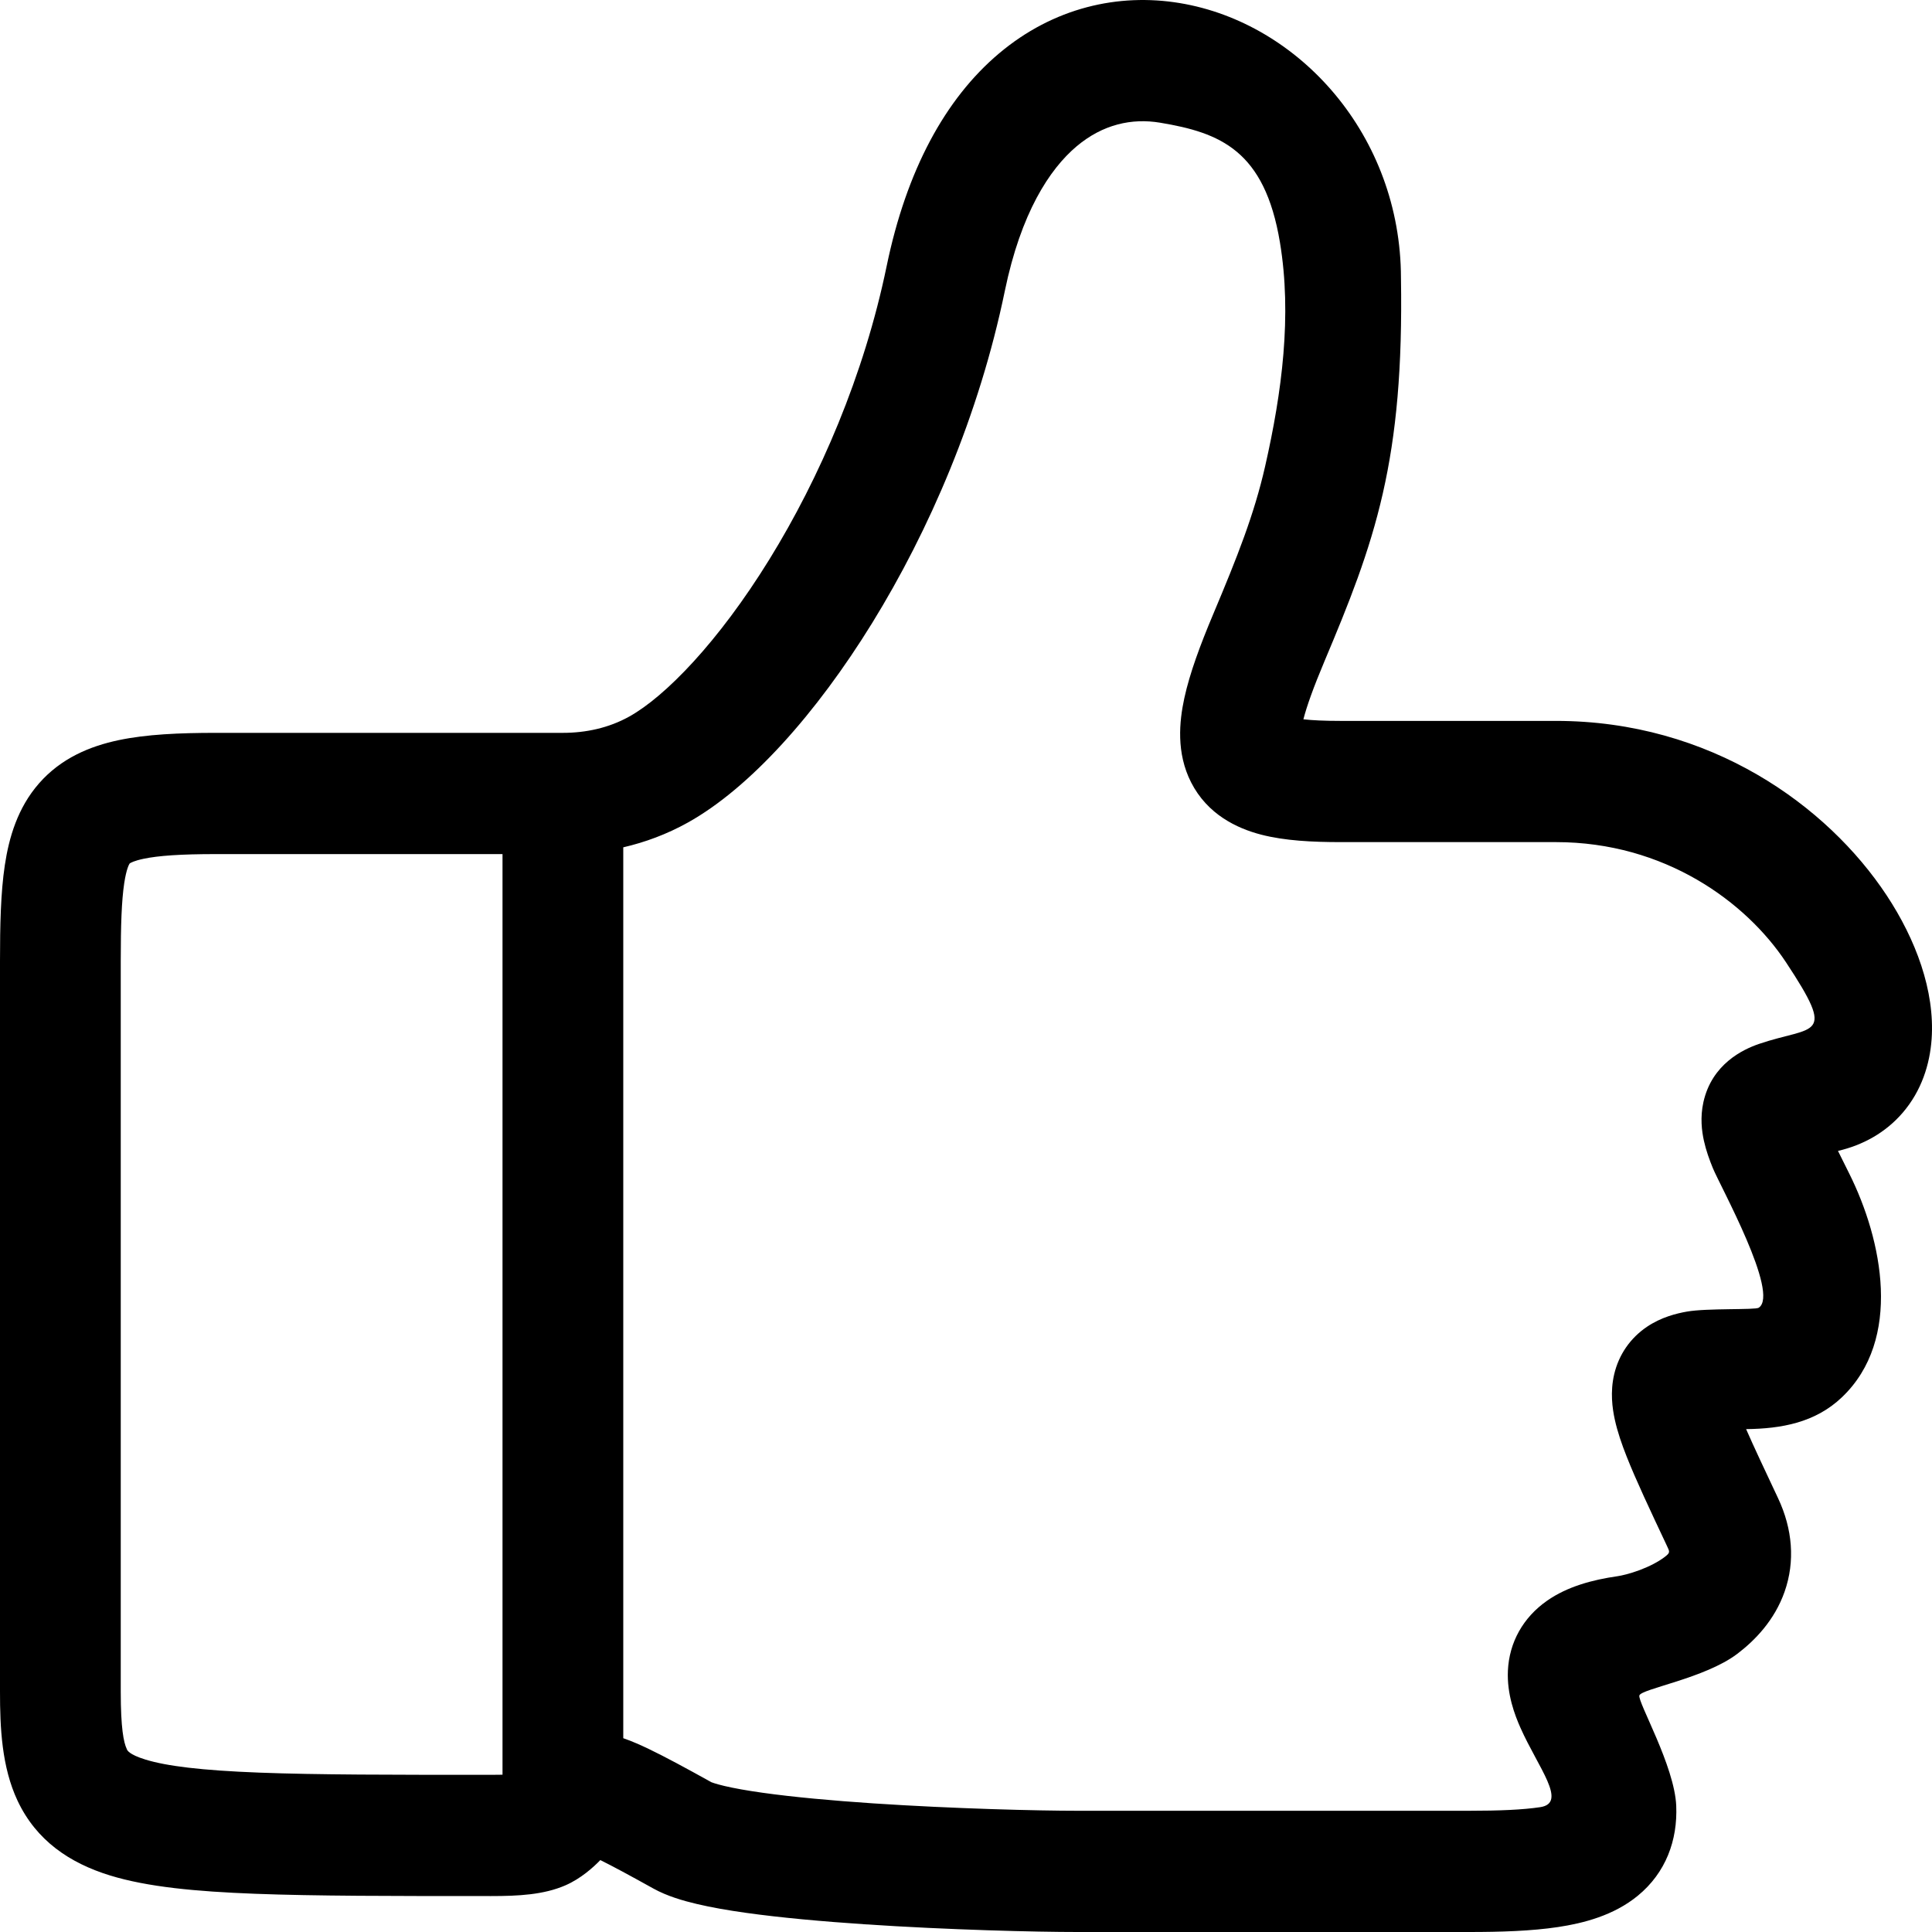 <svg width="80" height="80" viewBox="0 0 80 80" fill="none" xmlns="http://www.w3.org/2000/svg">
<path fill-rule="evenodd" clip-rule="evenodd" d="M58.011 11.51C58.001 5.616 53.81 0.954 48.861 0.129C46.315 -0.296 43.619 0.313 41.362 2.217C39.14 4.091 37.534 7.051 36.714 11.021C35.78 15.541 33.941 19.787 31.862 23.157C29.735 26.604 27.538 28.845 26.058 29.67C25.21 30.143 24.259 30.346 23.308 30.346H8.941C7.43 30.346 6.066 30.405 4.914 30.648C3.723 30.899 2.529 31.394 1.614 32.44C0.727 33.454 0.371 34.684 0.199 35.83C0.028 36.968 -9.5365e-07 38.318 0 39.799V70.051C0 71.522 0.067 73.163 0.728 74.566C1.504 76.211 2.878 77.142 4.554 77.658C6.1 78.134 8.105 78.324 10.556 78.417C13.042 78.512 16.239 78.512 20.281 78.512H20.335C21.457 78.512 22.511 78.46 23.412 78.068C24.057 77.788 24.581 77.309 24.858 77.022C25.364 77.272 26.059 77.646 27.051 78.198C27.62 78.515 28.294 78.708 28.851 78.839C29.457 78.983 30.151 79.103 30.879 79.205C32.339 79.41 34.078 79.565 35.814 79.681C39.291 79.914 42.917 80 44.611 80H60.828C62.141 80 63.411 79.961 64.515 79.795C65.569 79.636 66.819 79.317 67.817 78.499C68.983 77.542 69.469 76.196 69.409 74.773C69.34 73.124 67.809 70.48 67.883 70.206C67.958 69.931 70.595 69.498 71.934 68.484C72.672 67.925 73.481 67.09 73.896 65.91C74.338 64.652 74.226 63.312 73.625 62.035C73.055 60.825 72.62 59.902 72.303 59.177C73.757 59.159 75.163 58.913 76.27 57.858C78.786 55.461 77.949 51.35 76.572 48.593C76.394 48.238 76.24 47.929 76.107 47.657C77.138 47.417 78.076 46.903 78.788 46.074C79.57 45.163 79.91 44.068 79.984 43.029C80.126 41.026 79.323 38.892 78.122 37.074C75.671 33.363 70.827 29.851 64.428 29.851H55.511C54.826 29.851 54.329 29.825 53.971 29.785C54.111 29.238 54.385 28.47 54.841 27.387C55.846 25 56.698 22.895 57.259 20.432C57.822 17.957 58.071 15.222 58.011 11.51ZM44.578 6.061C43.456 7.007 42.275 8.82 41.609 12.041C40.544 17.198 38.465 21.988 36.113 25.8C33.809 29.535 31.061 32.622 28.485 34.059C27.608 34.548 26.703 34.879 25.808 35.086V71.975C26.186 72.105 26.548 72.269 26.879 72.428C27.544 72.747 28.392 73.206 29.474 73.807C29.466 73.802 29.462 73.8 29.462 73.8C29.463 73.798 29.609 73.862 29.995 73.953C30.399 74.048 30.929 74.143 31.574 74.234C32.861 74.415 34.464 74.56 36.146 74.673C39.507 74.897 43.023 74.98 44.611 74.98H60.828C62.093 74.98 63.055 74.939 63.775 74.831C64.923 74.658 63.694 73.2 62.961 71.549C62.719 71.006 62.395 70.15 62.439 69.18C62.493 68.009 63.066 66.978 64.06 66.283C64.906 65.691 65.949 65.415 66.974 65.268C67.143 65.244 67.492 65.165 67.9 65.012C68.309 64.858 68.669 64.669 68.924 64.476C69.168 64.291 69.143 64.263 69.026 64.014C68.319 62.514 67.735 61.274 67.356 60.312C67.157 59.809 66.977 59.291 66.867 58.789C66.761 58.308 66.671 57.637 66.838 56.915C67.031 56.083 67.517 55.398 68.199 54.938C68.787 54.542 69.413 54.387 69.854 54.31C70.695 54.163 72.676 54.247 72.824 54.151C73.706 53.578 71.231 49.115 70.927 48.373C70.786 48.03 70.644 47.64 70.555 47.234C70.467 46.836 70.395 46.269 70.534 45.639C70.885 44.059 72.173 43.453 72.838 43.226C75.122 42.449 76.075 43.057 73.956 39.849C72.3 37.343 68.929 34.87 64.428 34.87H55.511C54.349 34.87 53.202 34.814 52.226 34.562C51.217 34.301 49.999 33.725 49.321 32.396C48.702 31.181 48.829 29.882 49.041 28.905C49.265 27.876 49.699 26.706 50.236 25.432C51.238 23.051 51.931 21.305 52.385 19.314C53.088 16.223 53.5 13.052 53 10.04C52.366 6.22 50.517 5.494 48.041 5.081C46.871 4.885 45.666 5.144 44.578 6.061ZM20.808 73.487C20.673 73.49 20.517 73.492 20.335 73.492C16.228 73.492 13.126 73.492 10.746 73.401C8.321 73.309 6.889 73.127 6.02 72.859C5.329 72.646 5.266 72.471 5.25 72.425C5.249 72.422 5.248 72.419 5.247 72.417C5.119 72.146 5 71.556 5 70.051V39.799C5 38.305 5.035 37.3 5.143 36.578C5.234 35.969 5.35 35.782 5.37 35.754C5.411 35.725 5.557 35.642 5.942 35.561C6.555 35.431 7.481 35.366 8.941 35.366H20.808V73.487ZM5.357 35.765C5.357 35.765 5.36 35.761 5.369 35.755C5.362 35.762 5.357 35.765 5.357 35.765Z" fill="black"/>
</svg>
